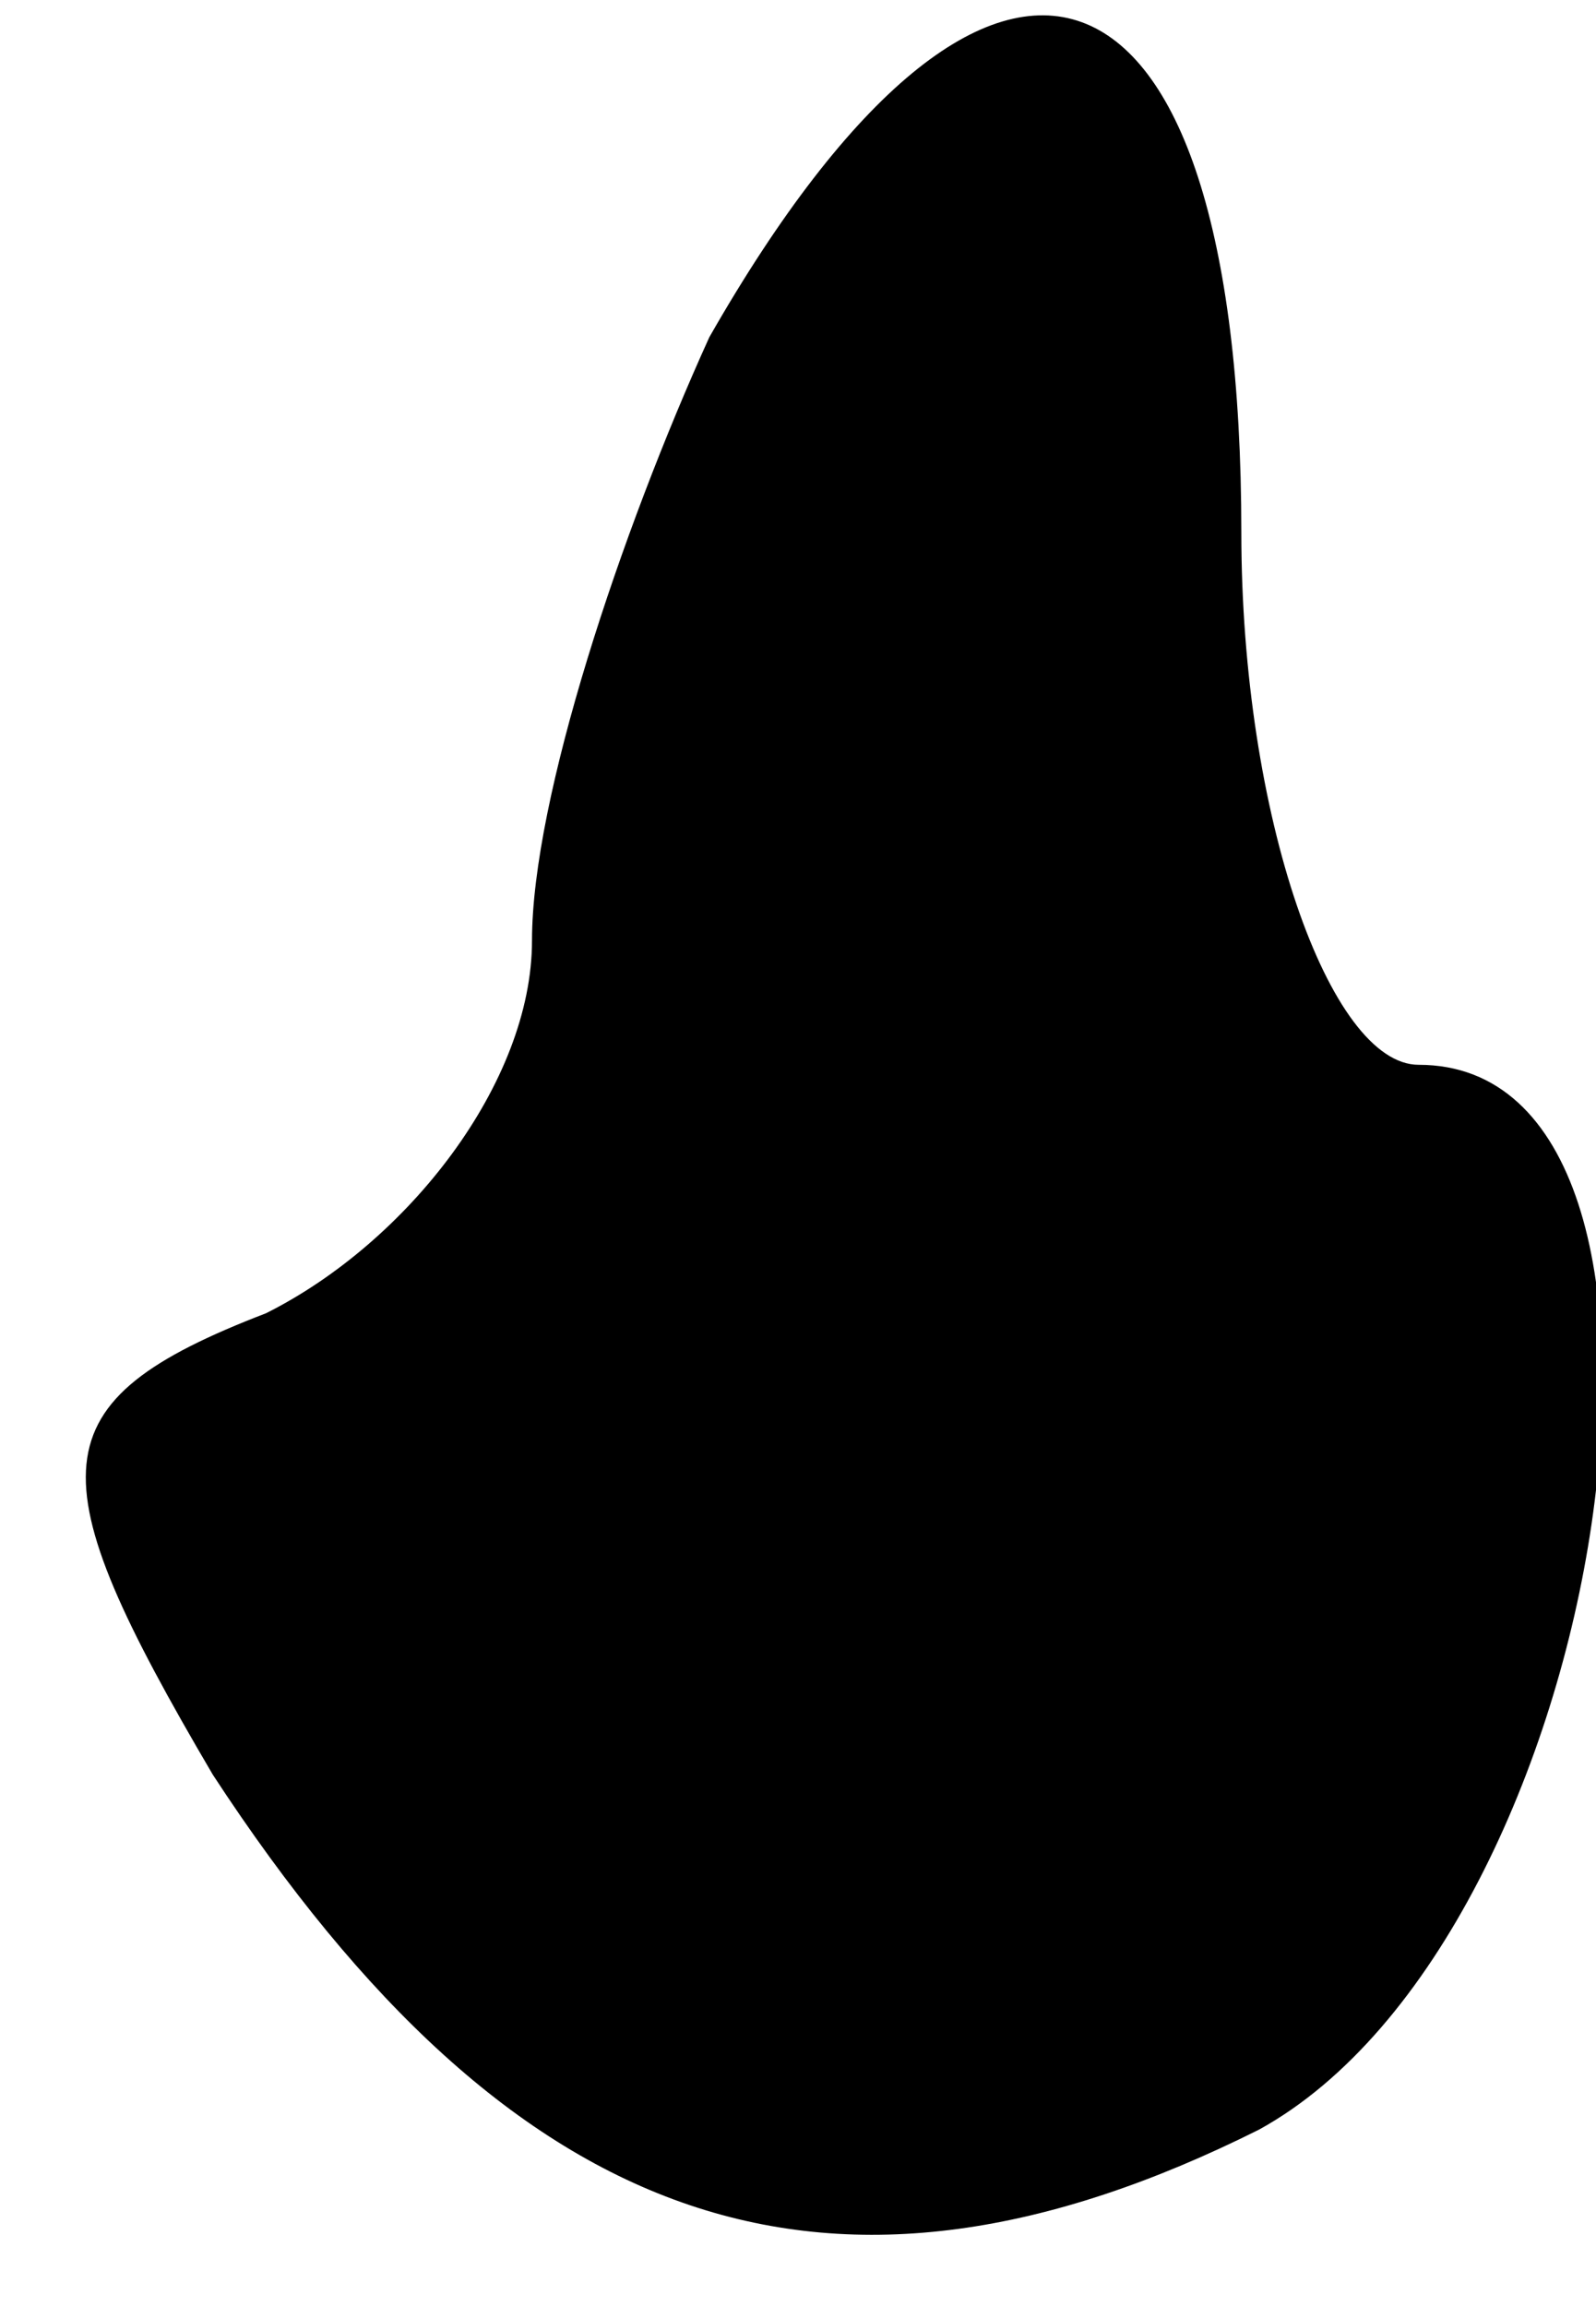 <?xml version="1.0" standalone="no"?>
<!DOCTYPE svg PUBLIC "-//W3C//DTD SVG 20010904//EN"
 "http://www.w3.org/TR/2001/REC-SVG-20010904/DTD/svg10.dtd">
<svg version="1.0" xmlns="http://www.w3.org/2000/svg"
 width="9pt" height="13pt" viewBox="0 0 9 13"
 preserveAspectRatio="xMidYMid meet">
<g transform="translate(0,13) scale(0.1,-0.1)"
fill="#000000" stroke="none">
<path fill="#000000" stroke="none" d="M40 111 c-5 -11 -10 -26 -10 -34 0 -8
-7 -17 -15 -21 -13 -5 -13 -9 -3 -26 17 -26 35 -32 59 -20 20 11 27 60 9 60
-5 0 -10 14 -10 30 0 34 -14 39 -30 11z"/>
</g>
</svg>
